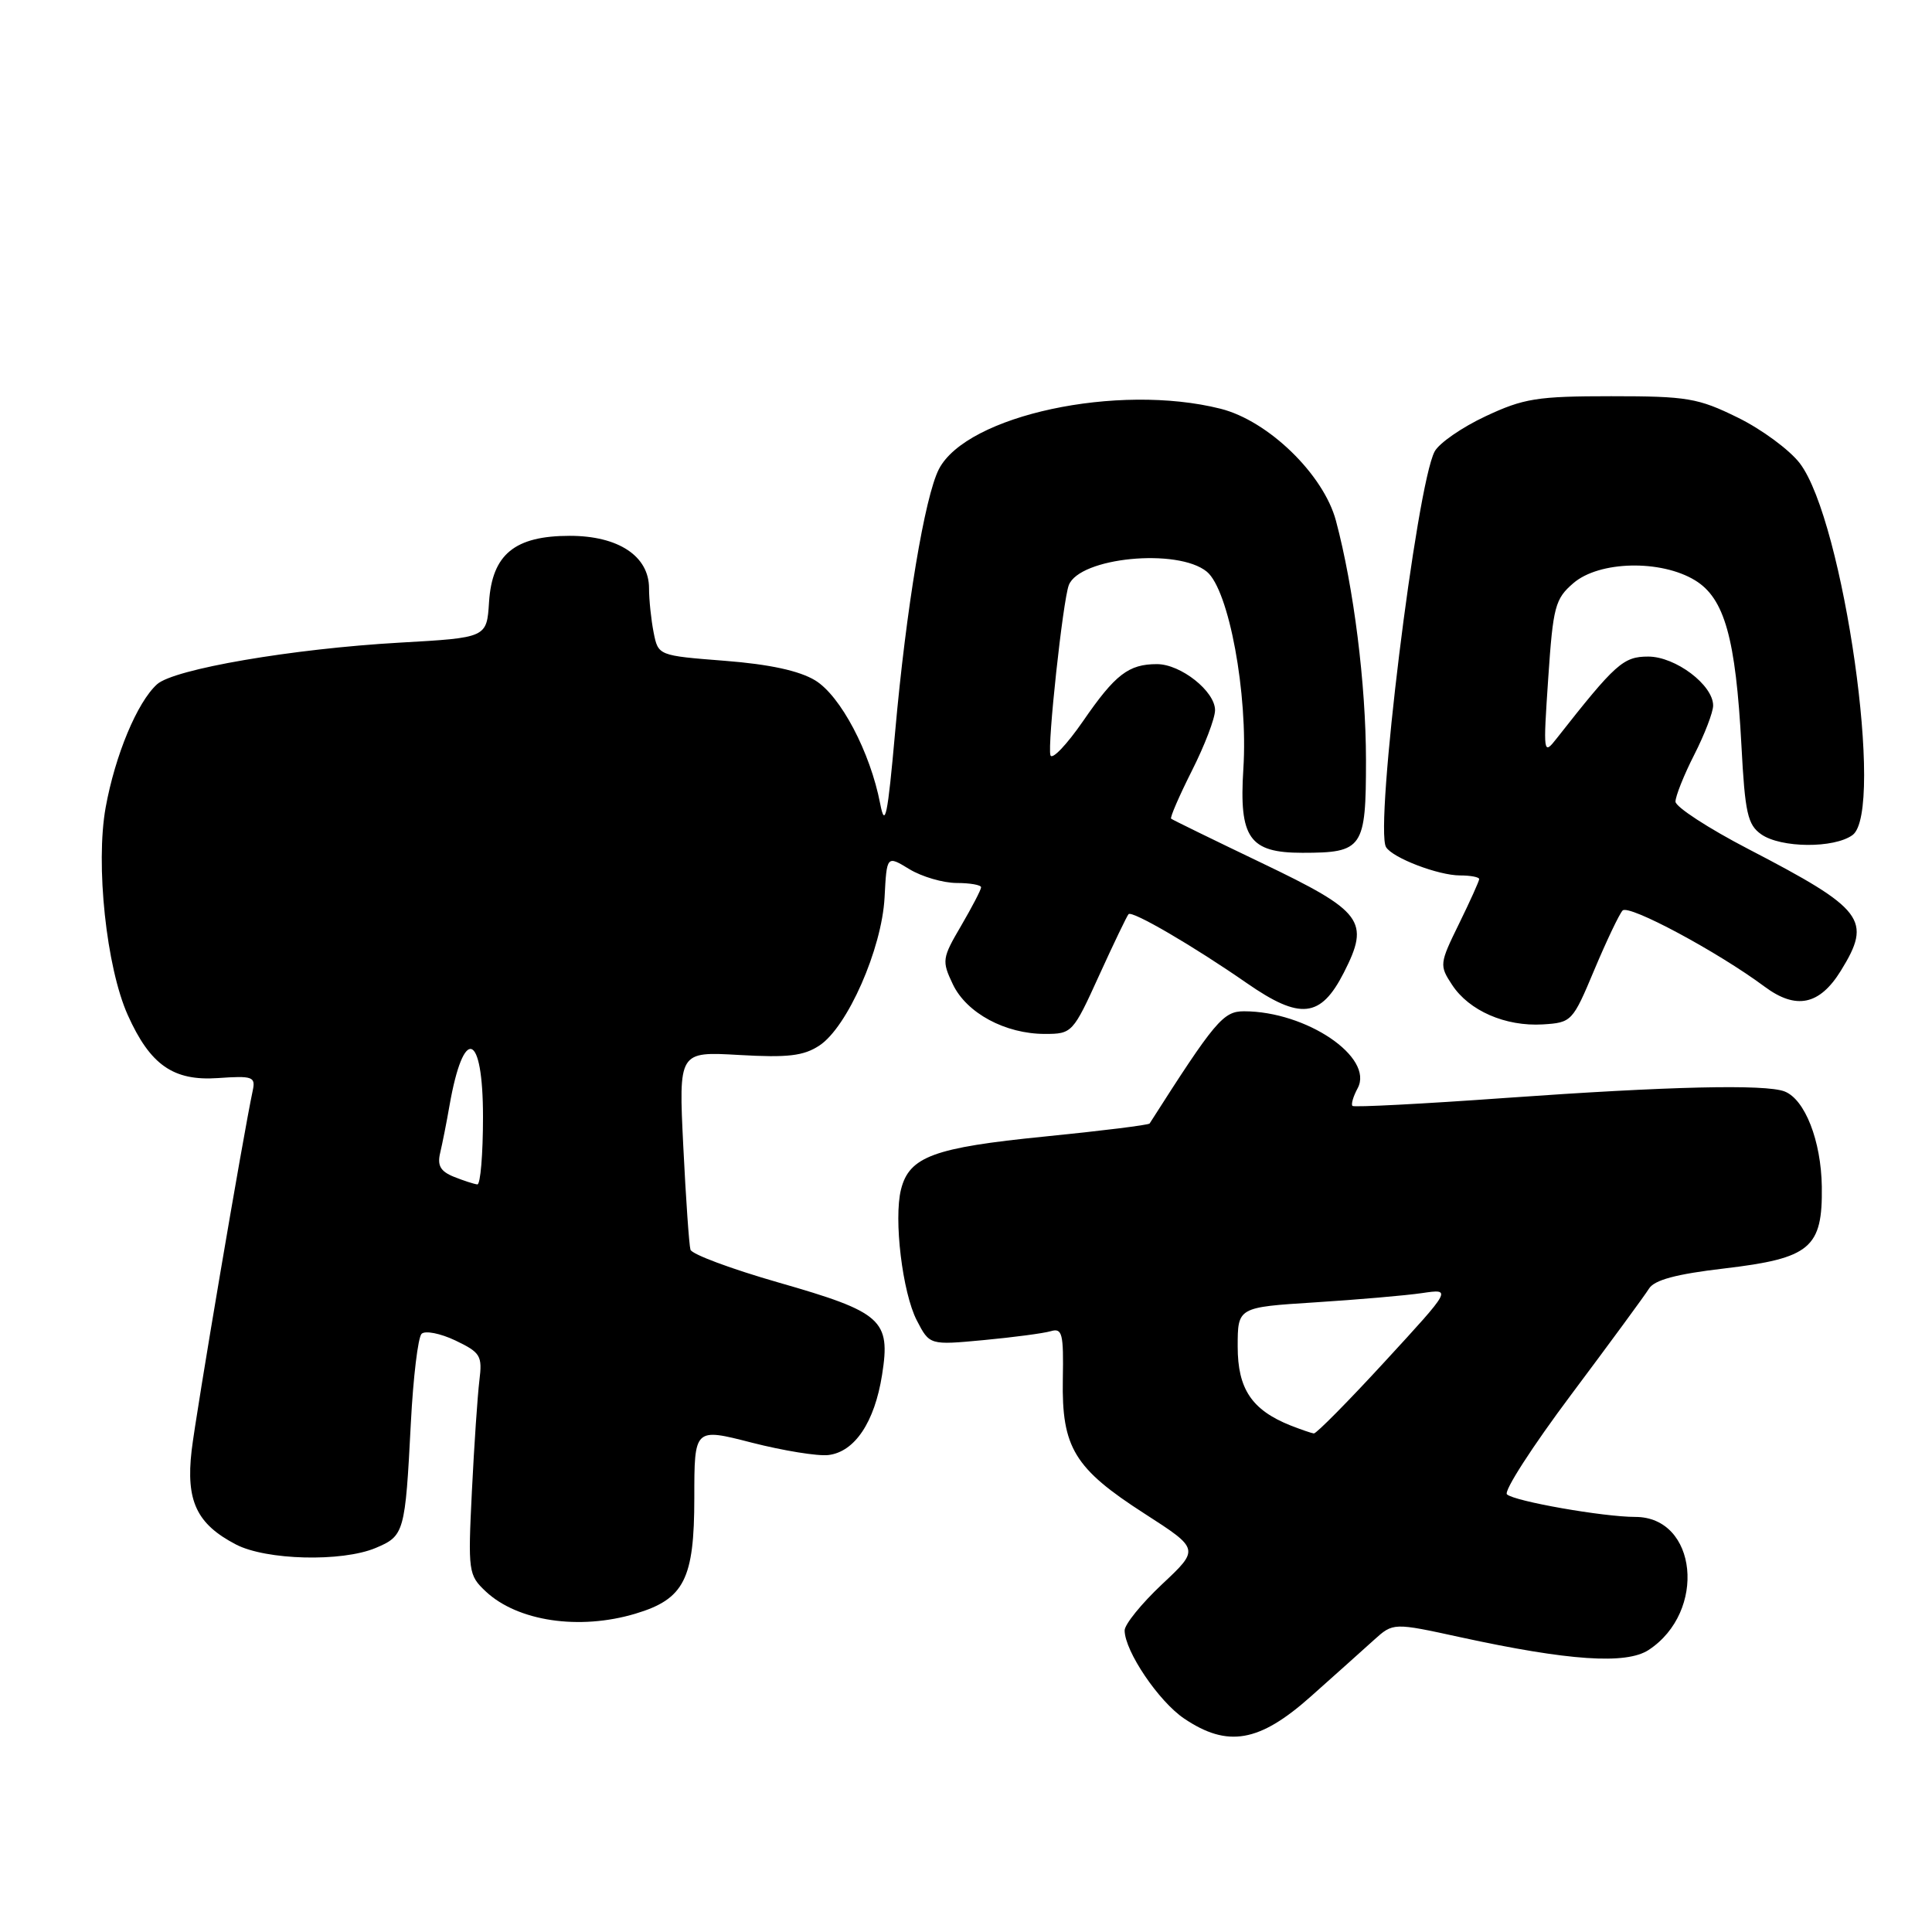 <?xml version="1.0" encoding="UTF-8" standalone="no"?>
<!DOCTYPE svg PUBLIC "-//W3C//DTD SVG 1.1//EN" "http://www.w3.org/Graphics/SVG/1.1/DTD/svg11.dtd" >
<svg xmlns="http://www.w3.org/2000/svg" xmlns:xlink="http://www.w3.org/1999/xlink" version="1.1" viewBox="0 0 256 256">
 <g >
 <path fill="currentColor"
d=" M 173.67 224.81 C 176.88 221.95 180.65 218.58 182.05 217.31 C 184.61 215.00 184.61 215.00 193.55 216.95 C 207.84 220.06 215.47 220.58 218.45 218.63 C 226.18 213.56 224.92 201.00 216.68 201.00 C 212.46 201.00 200.67 198.93 199.68 198.01 C 199.22 197.60 203.05 191.66 208.18 184.81 C 213.30 177.97 217.95 171.64 218.50 170.75 C 219.21 169.60 222.12 168.82 228.46 168.08 C 239.90 166.73 241.51 165.37 241.40 157.23 C 241.31 151.16 239.16 145.66 236.46 144.62 C 233.90 143.64 221.16 143.94 199.54 145.48 C 188.56 146.27 179.41 146.74 179.21 146.54 C 179.00 146.34 179.31 145.28 179.90 144.19 C 182.09 140.09 173.09 134.00 164.83 134.00 C 162.08 134.00 160.99 135.30 152.33 148.87 C 152.20 149.07 145.93 149.85 138.40 150.60 C 123.73 152.06 120.48 153.26 119.39 157.60 C 118.40 161.53 119.58 171.28 121.48 174.96 C 123.18 178.24 123.18 178.24 130.34 177.57 C 134.28 177.20 138.28 176.67 139.23 176.39 C 140.76 175.94 140.94 176.68 140.83 182.78 C 140.67 191.81 142.35 194.58 151.65 200.56 C 158.95 205.26 158.95 205.26 153.97 209.93 C 151.24 212.50 149.01 215.25 149.02 216.05 C 149.05 218.81 153.54 225.45 156.91 227.72 C 162.67 231.60 166.86 230.87 173.67 224.81 Z  M 84.20 213.82 C 90.66 211.89 92.00 209.25 92.00 198.47 C 92.00 189.20 92.00 189.20 99.62 191.16 C 103.81 192.23 108.38 192.97 109.77 192.80 C 113.26 192.38 115.89 188.45 116.88 182.17 C 118.03 174.89 116.90 173.88 103.16 169.94 C 96.92 168.15 91.67 166.20 91.49 165.59 C 91.31 164.99 90.88 158.84 90.54 151.91 C 89.92 139.33 89.92 139.33 97.94 139.79 C 104.38 140.16 106.48 139.92 108.57 138.54 C 112.28 136.11 116.85 125.74 117.21 118.92 C 117.50 113.34 117.50 113.34 120.50 115.17 C 122.15 116.17 124.96 116.99 126.75 117.00 C 128.54 117.00 130.00 117.26 130.00 117.57 C 130.00 117.89 128.81 120.17 127.36 122.66 C 124.83 126.97 124.78 127.32 126.26 130.43 C 128.08 134.24 133.20 137.00 138.46 137.00 C 142.05 137.00 142.18 136.86 145.64 129.25 C 147.58 124.99 149.34 121.33 149.54 121.13 C 150.03 120.63 158.15 125.37 165.21 130.27 C 172.29 135.18 175.00 134.89 178.07 128.87 C 181.55 122.04 180.61 120.78 167.23 114.37 C 160.78 111.28 155.36 108.63 155.18 108.48 C 155.01 108.33 156.25 105.47 157.93 102.13 C 159.62 98.79 161.00 95.18 161.00 94.10 C 161.00 91.60 156.46 88.00 153.30 88.00 C 149.54 88.00 147.77 89.37 143.52 95.54 C 141.35 98.68 139.41 100.72 139.19 100.08 C 138.76 98.79 140.84 79.59 141.62 77.54 C 143.03 73.86 156.06 72.59 159.91 75.75 C 162.83 78.15 165.39 91.96 164.75 101.89 C 164.17 111.05 165.54 113.00 172.57 113.00 C 180.60 113.00 181.00 112.41 181.00 100.71 C 180.99 90.66 179.38 77.84 177.02 69.00 C 175.38 62.86 168.05 55.75 161.73 54.16 C 148.11 50.73 128.11 55.03 124.41 62.16 C 122.54 65.80 120.07 80.60 118.61 96.99 C 117.61 108.21 117.27 109.82 116.63 106.50 C 115.31 99.65 111.38 92.20 108.01 90.15 C 105.91 88.88 101.97 88.02 96.05 87.56 C 87.22 86.87 87.22 86.87 86.61 83.81 C 86.28 82.13 86.00 79.49 86.00 77.95 C 86.00 73.69 81.94 71.00 75.50 71.00 C 68.20 71.00 65.21 73.45 64.80 79.78 C 64.50 84.50 64.50 84.50 53.00 85.15 C 38.73 85.96 23.05 88.65 20.81 90.67 C 18.18 93.05 15.26 100.05 14.00 106.99 C 12.64 114.53 14.09 128.17 16.93 134.50 C 19.90 141.12 22.97 143.26 28.88 142.85 C 33.48 142.53 33.88 142.67 33.49 144.50 C 32.22 150.43 25.96 187.33 25.39 192.22 C 24.62 198.89 26.06 201.94 31.26 204.65 C 35.27 206.74 45.29 206.99 49.76 205.12 C 53.57 203.52 53.69 203.11 54.44 188.55 C 54.75 182.52 55.39 177.21 55.86 176.74 C 56.32 176.28 58.34 176.67 60.34 177.62 C 63.68 179.22 63.93 179.64 63.52 182.93 C 63.28 184.89 62.83 191.48 62.53 197.57 C 62.00 208.27 62.07 208.71 64.36 210.87 C 68.58 214.83 76.76 216.05 84.20 213.82 Z  M 211.26 128.50 C 212.88 124.65 214.56 121.12 215.00 120.65 C 215.81 119.79 227.61 126.12 233.81 130.73 C 237.99 133.84 241.10 133.19 243.92 128.63 C 248.09 121.88 247.04 120.49 231.66 112.50 C 226.36 109.75 222.02 106.92 222.01 106.22 C 222.01 105.51 223.12 102.71 224.50 100.00 C 225.88 97.29 227.00 94.36 227.00 93.49 C 227.00 90.76 222.01 87.00 218.40 87.00 C 215.09 87.00 214.07 87.92 206.28 97.83 C 204.49 100.11 204.47 99.95 205.15 89.84 C 205.79 80.37 206.06 79.35 208.48 77.27 C 211.90 74.32 220.07 74.13 224.61 76.90 C 228.51 79.28 229.99 84.56 230.75 98.80 C 231.22 107.73 231.57 109.28 233.37 110.55 C 235.98 112.38 243.02 112.43 245.47 110.65 C 249.76 107.51 244.30 69.01 238.48 61.38 C 237.12 59.61 233.43 56.88 230.26 55.33 C 225.00 52.74 223.55 52.50 213.50 52.50 C 203.68 52.50 201.89 52.79 196.84 55.16 C 193.72 56.62 190.69 58.72 190.10 59.82 C 187.69 64.31 182.11 109.75 183.66 112.25 C 184.54 113.69 190.60 116.00 193.47 116.00 C 194.86 116.00 196.00 116.22 196.00 116.48 C 196.00 116.74 194.80 119.40 193.33 122.40 C 190.74 127.68 190.71 127.92 192.41 130.50 C 194.66 133.93 199.47 136.03 204.42 135.74 C 208.26 135.50 208.38 135.37 211.26 128.50 Z  M 171.00 188.88 C 165.87 186.83 164.00 184.04 164.00 178.43 C 164.00 173.22 164.00 173.22 174.25 172.57 C 179.89 172.21 186.27 171.66 188.44 171.34 C 192.38 170.76 192.38 170.76 183.53 180.38 C 178.67 185.67 174.42 189.97 174.09 189.94 C 173.77 189.90 172.38 189.42 171.00 188.88 Z  M 60.14 155.93 C 58.36 155.21 57.92 154.44 58.33 152.74 C 58.62 151.51 59.18 148.70 59.56 146.50 C 61.43 135.83 64.00 136.70 64.00 148.00 C 64.00 152.95 63.66 156.97 63.25 156.94 C 62.84 156.90 61.44 156.45 60.14 155.93 Z "/>
</g>
</svg>